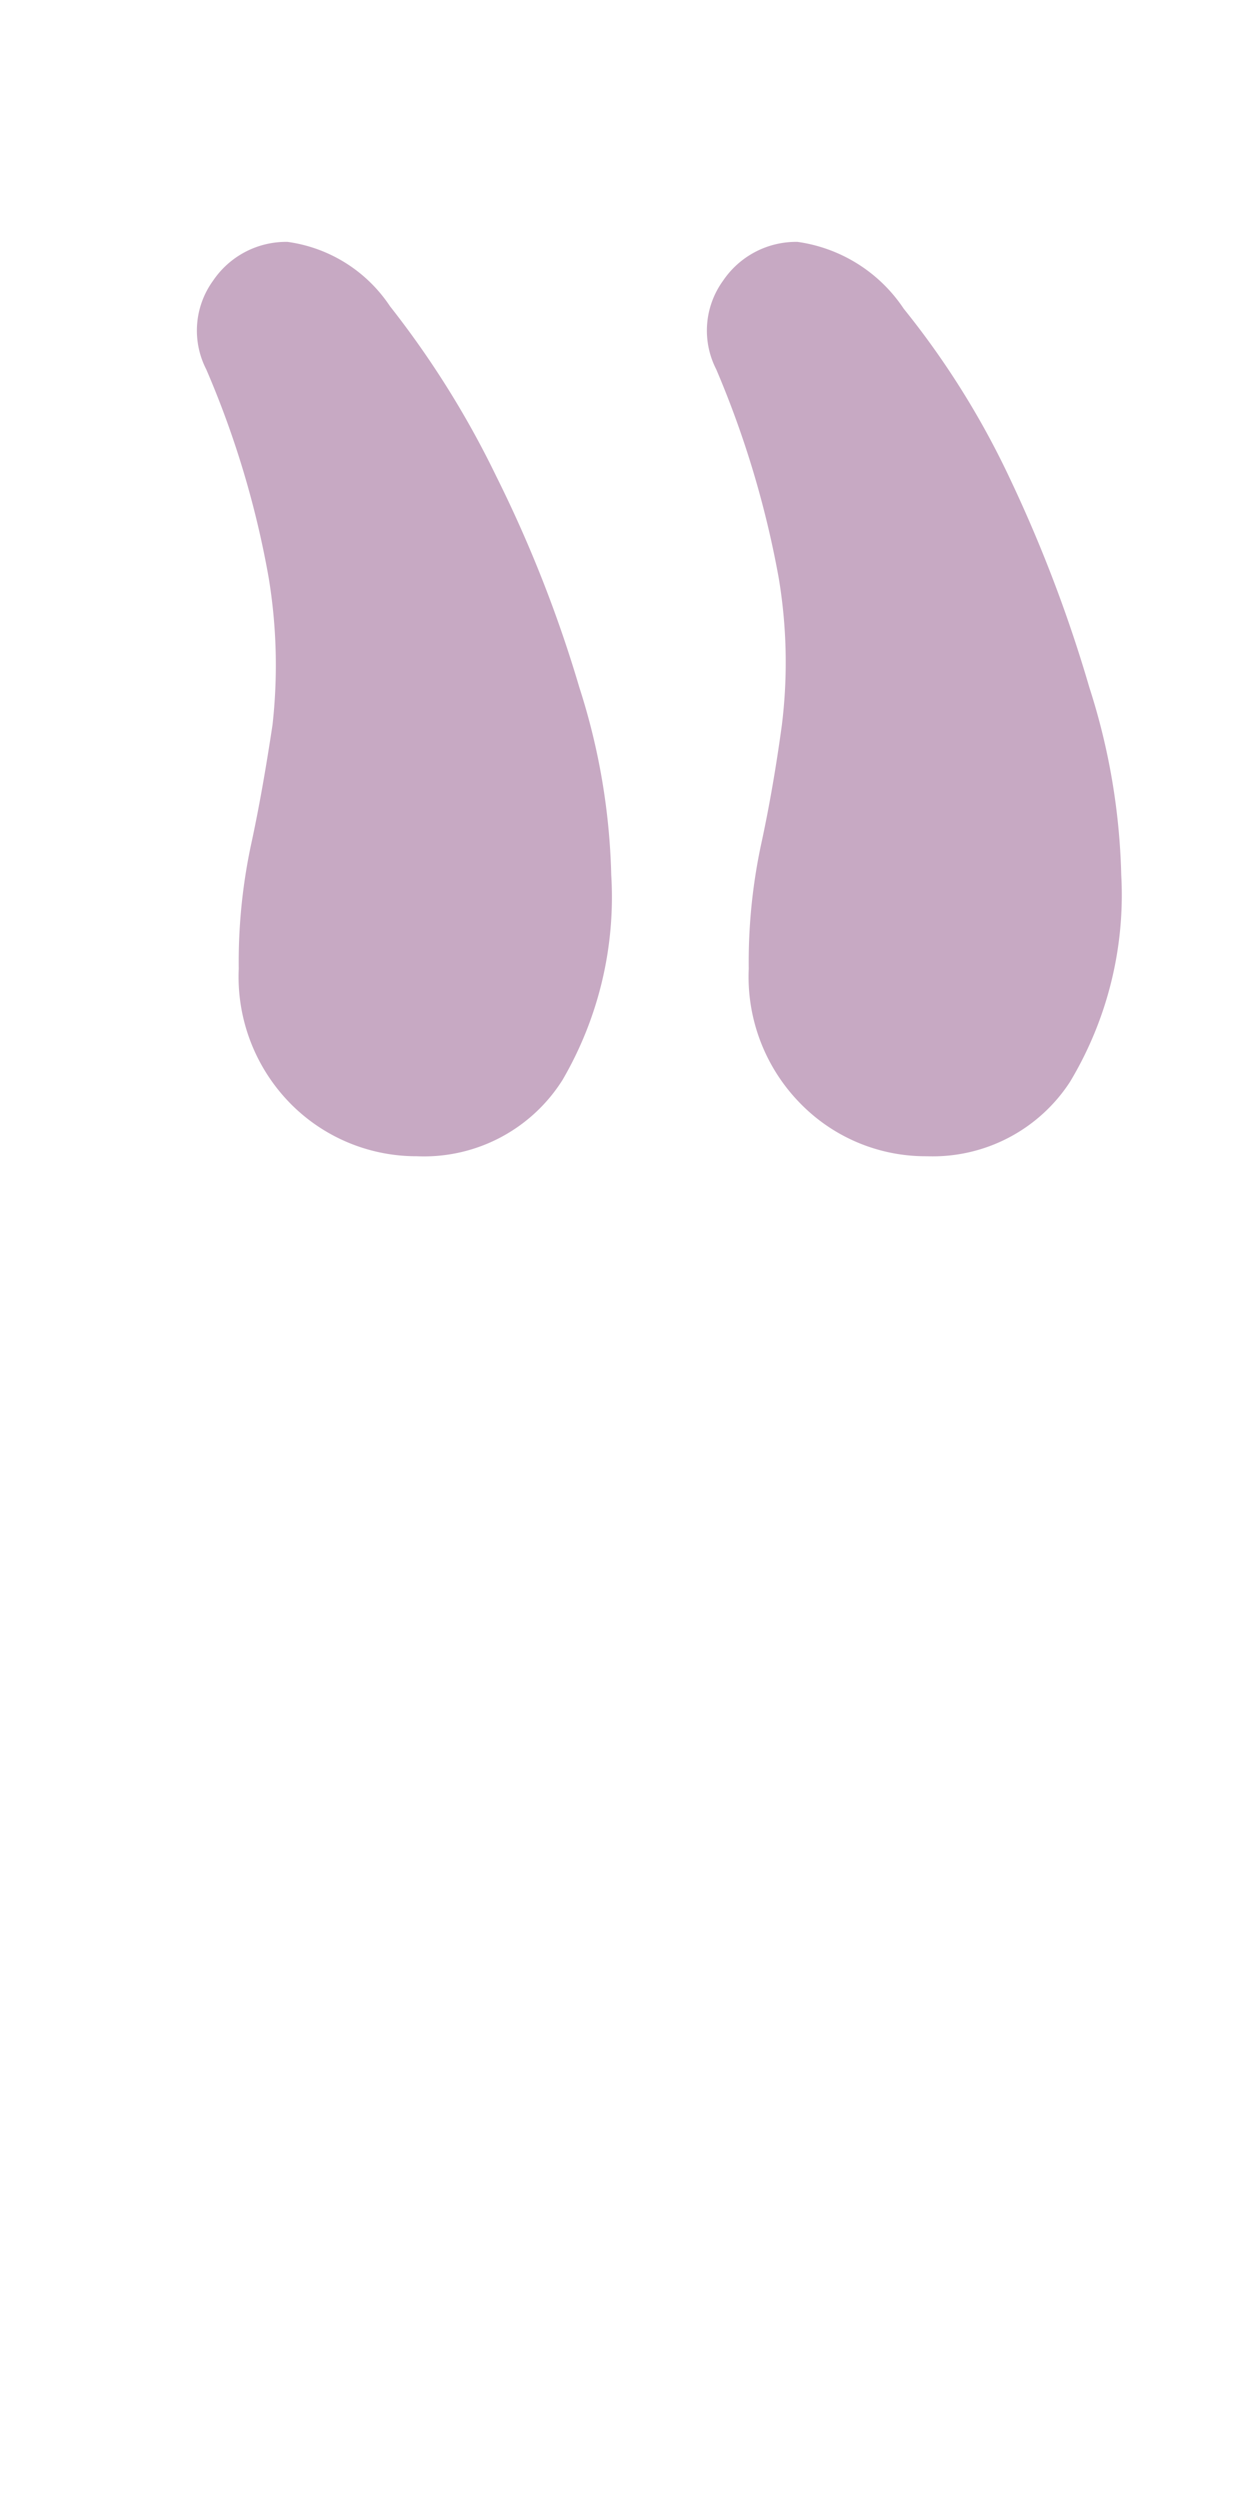 <svg xmlns="http://www.w3.org/2000/svg" viewBox="0 0 20 40"><path d="M6.67,18.5a2.83,2.83,0,0,1-2-.82,2.89,2.89,0,0,1-.85-2.18,9,9,0,0,1,.2-2c.13-.6.24-1.24.34-1.9a8.61,8.61,0,0,0-.06-2.35,15,15,0,0,0-1-3.34,1.36,1.36,0,0,1,.11-1.42,1.41,1.41,0,0,1,1.19-.62A2.35,2.35,0,0,1,6.24,4.9a14.88,14.88,0,0,1,1.7,2.72A20.67,20.67,0,0,1,9.27,11a10.58,10.58,0,0,1,.51,3A5.81,5.81,0,0,1,9,17.28,2.62,2.62,0,0,1,6.67,18.5Zm8.16,0a2.8,2.8,0,0,1-2-.82,2.89,2.89,0,0,1-.85-2.18,9,9,0,0,1,.2-2c.13-.6.24-1.24.33-1.9a8.19,8.19,0,0,0-.05-2.35,15.58,15.58,0,0,0-1-3.34,1.36,1.36,0,0,1,.11-1.42,1.41,1.41,0,0,1,1.19-.62,2.45,2.45,0,0,1,1.7,1.07,13.42,13.42,0,0,1,1.7,2.72A22.5,22.5,0,0,1,17.43,11a10.58,10.58,0,0,1,.51,3,5.81,5.81,0,0,1-.82,3.31A2.62,2.62,0,0,1,14.83,18.5Z" fill="#c7a9c3"/></svg>